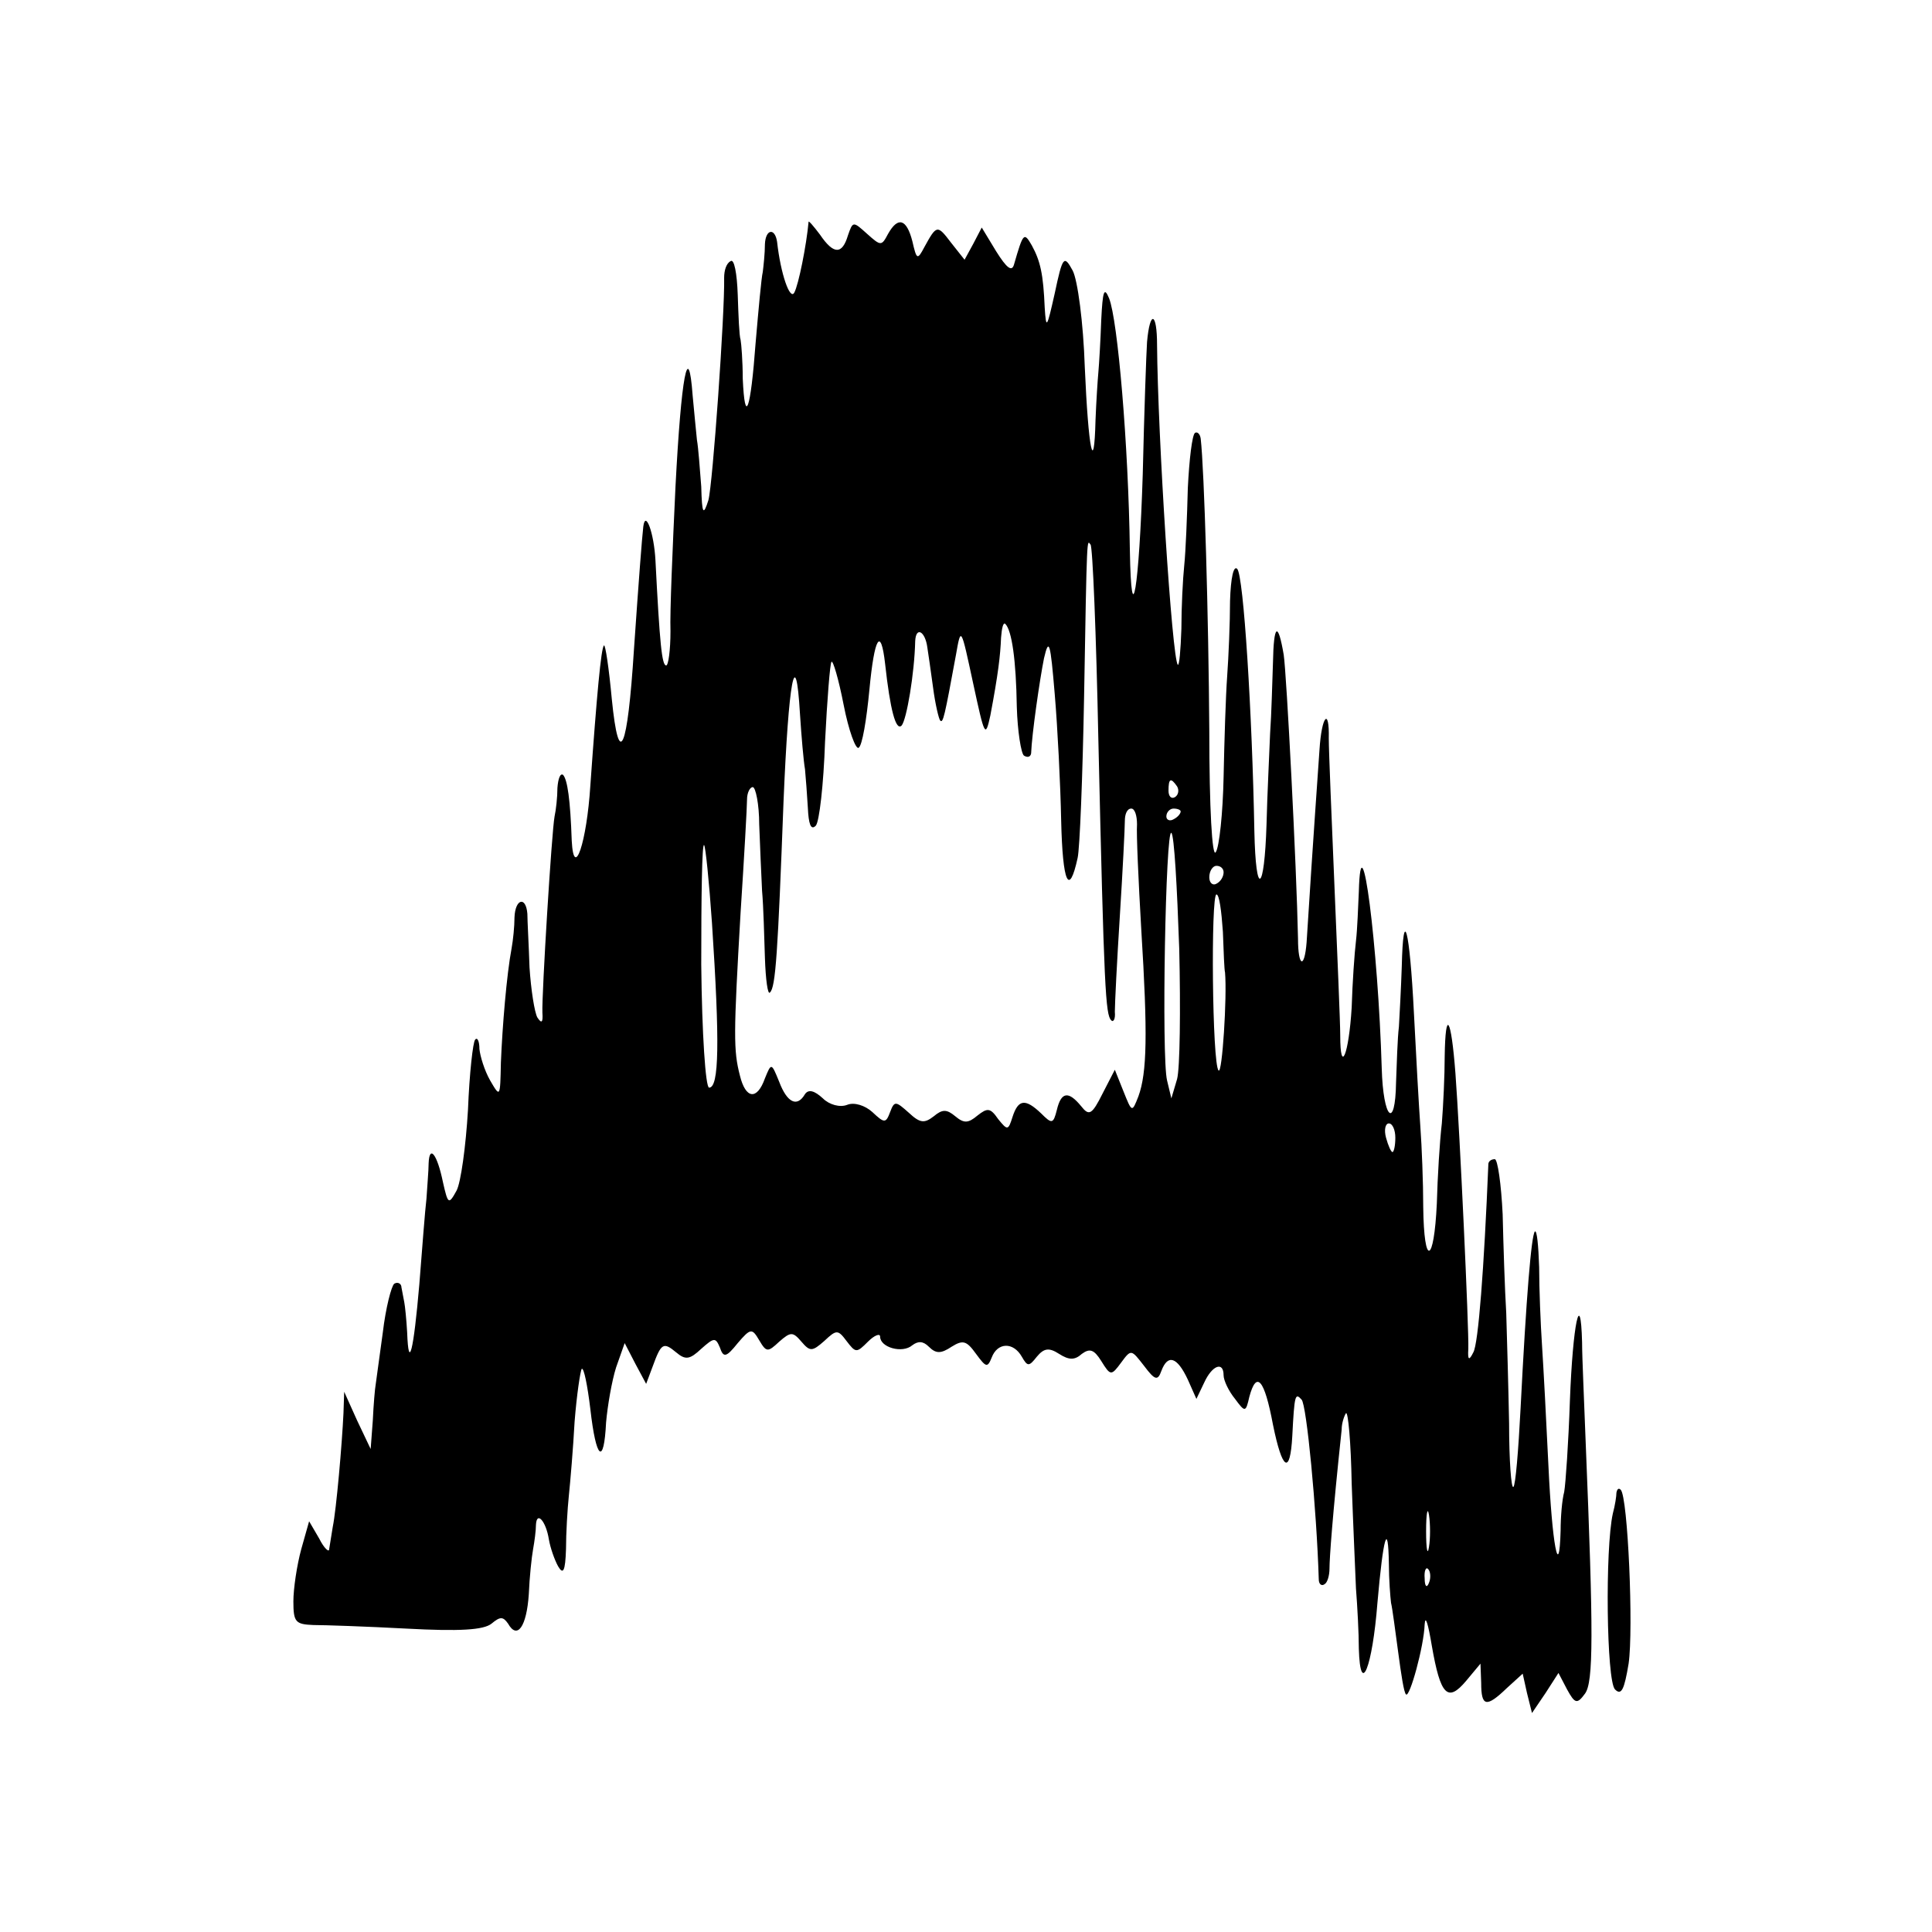 <svg xmlns="http://www.w3.org/2000/svg" version="1.0" fill="none" viewBox="0 0 270 270">
    <path
        d="M113 31c-.3 3.3-1.4 8.8-2 9.9-.6 1.1-1.9-2.6-2.4-7.1-.3-2-1.6-1.8-1.7.3 0 1.3-.2 3.1-.3 3.9-.2.8-.6 5.3-1 9.9-.7 9.5-1.5 11.7-1.8 5 0-2.4-.2-4.9-.3-5.4-.2-.6-.3-3.4-.4-6.3-.1-3-.5-5.1-1-4.7-.6.3-.9 1.3-.9 2.3.1 5-1.6 28.9-2.2 31.1-.7 2.2-.9 2-1-1.9-.2-2.5-.4-5.4-.6-6.5-.1-1.1-.4-3.9-.6-6.2-.6-8.1-1.6-2.7-2.4 12.7-.4 8.5-.8 17.6-.7 20.2 0 2.7-.3 4.8-.6 4.8-.6 0-.9-3-1.5-14.7-.2-3.8-1.4-7.1-1.7-4.7-.2 1.8-.6 7-1.3 17.1-.9 14.2-2.1 17-3.1 7-.4-4.3-.9-7.7-1.1-7.5-.4.4-1 6.9-1.9 19.6-.5 7.9-2.3 13.3-2.6 7.7-.2-5.8-.6-8.5-1.2-9.2-.4-.3-.7.5-.8 1.8 0 1.3-.2 3.1-.4 4-.4 2.1-1.8 24.9-1.7 27.4.1 1.4-.1 1.6-.7.7-.4-.7-.9-3.9-1.1-7-.1-3.1-.3-6.5-.3-7.5-.2-2.5-1.7-2.1-1.8.5 0 1.3-.2 3.2-.4 4.3-.7 3.7-1.3 11-1.5 16-.1 4.9-.1 4.9-1.5 2.5-.8-1.4-1.4-3.4-1.5-4.4 0-1.1-.3-1.7-.6-1.3-.3.3-.8 4.7-1 9.8-.3 5.1-1 10.2-1.6 11.3-1.1 2-1.2 1.9-1.9-1.2-.8-3.9-1.9-5.3-2-2.6 0 1-.2 3.2-.3 4.9-.2 1.6-.6 7-1 12-.8 9.3-1.5 12.2-1.7 6.7-.1-1.8-.3-3.7-.4-4.2-.1-.6-.3-1.5-.4-2.1 0-.5-.5-.8-1-.5-.4.3-1.2 3.4-1.6 6.8-.5 3.5-.9 6.7-1 7.3-.1.5-.3 2.8-.4 5l-.3 4-1.9-4-1.8-4-.1 3c-.2 4.3-1 13.5-1.5 15.9-.2 1.2-.4 2.5-.5 3.1 0 .5-.7-.1-1.4-1.5l-1.4-2.4-1.1 3.9c-.6 2.2-1.1 5.5-1.1 7.3 0 2.9.3 3.2 2.8 3.3 1.5 0 7.4.2 13 .5 7.4.4 10.8.2 11.9-.7 1.2-1 1.6-1 2.3 0 1.3 2.3 2.6.4 2.9-4.1.1-2.4.4-5.2.6-6.3.2-1.1.4-2.6.4-3.4.1-2 1.4-.5 1.8 2 .2 1.2.8 2.9 1.3 3.8.7 1.2 1 .7 1.1-2.4 0-2.2.2-5.6.4-7.5.2-1.9.6-6.6.8-10.3.3-3.8.8-7.1 1-7.4.3-.2.8 2.3 1.2 5.6.8 7.1 1.9 8 2.2 1.9.2-2.3.8-5.8 1.4-7.7l1.2-3.4 1.5 2.9 1.5 2.8.9-2.4c1.2-3.3 1.5-3.5 3.3-2 1.3 1.1 1.9 1 3.5-.5 1.8-1.6 2-1.6 2.6-.2.5 1.5.9 1.4 2.5-.6 1.8-2.1 2-2.1 3-.4 1 1.7 1.2 1.7 2.8.2 1.6-1.4 1.9-1.4 3.1 0 1.2 1.4 1.5 1.4 3.2-.1 1.7-1.6 1.9-1.6 3.1 0 1.3 1.7 1.4 1.7 3 .1.9-.9 1.7-1.2 1.7-.7 0 1.5 3.1 2.4 4.5 1.2.8-.6 1.5-.6 2.3.2 1 1 1.7 1 3.2 0 1.6-1 2.1-.8 3.4 1 1.4 1.9 1.6 2 2.2.5.8-2.1 3-2.2 4.2-.1.8 1.4 1 1.4 2.1 0 1-1.2 1.7-1.3 3.1-.4 1.4.9 2.2.9 3.2 0 1.1-.8 1.7-.6 2.7 1 1.3 2.1 1.4 2.1 2.8.2 1.4-1.9 1.4-1.8 3.2.5 1.5 2 1.9 2.1 2.4.7.9-2.4 2.2-2 3.7 1.2l1.2 2.7 1.1-2.3c1.1-2.4 2.7-3 2.7-1 0 .7.7 2.2 1.6 3.3 1.4 1.9 1.5 1.9 2-.3 1-3.7 2.1-2.5 3.3 3.9 1.3 6.4 2.4 7.1 2.7 1.6.3-5.8.4-6.1 1.3-5.1.7.7 2.1 15.3 2.4 25.1 0 .7.4 1 .8.7.4-.2.7-1.2.7-2.2 0-1.4.4-7.2 1.7-19.4 0-1 .4-2 .6-2.3.3-.3.7 4.1.8 9.8.2 5.6.5 12.2.6 14.7.2 2.5.4 6.3.4 8.4.2 6.9 1.9 2.6 2.6-6.4.8-9.2 1.5-11.7 1.6-5.4 0 2.1.2 4.6.3 5.4.2.8.6 4 1 6.9.4 3 .8 5.7 1.1 5.9.5.5 2.5-6.7 2.6-9.8.1-1.4.5 0 1 3 1.2 6.9 2.2 8 4.8 4.9l2-2.4.1 2.7c0 3.3.7 3.5 3.6.7l2.2-2 .6 2.7.7 2.8 1.9-2.8 1.8-2.8 1.2 2.3c1.1 2 1.4 2.1 2.5.6 1.2-1.6 1.2-8.3.1-35.2-.2-5.5-.5-11.8-.5-13.9-.2-7.8-1.3-2.5-1.7 8.1-.2 5.9-.6 11.7-.8 12.8-.3 1.1-.5 3.5-.5 5.4-.2 7.3-1.2 1.8-1.7-9-.3-6.3-.7-13.9-.9-16.9-.2-3-.4-7.9-.4-10.9-.1-3-.3-5.2-.6-5-.5.6-1.2 9.1-2 24.8-.3 5.8-.7 10.7-1 10.9-.3.3-.6-3.7-.6-8.9-.1-5.2-.3-12.1-.4-15.4-.2-3.3-.4-9.5-.5-13.8-.2-4.2-.7-7.7-1.1-7.7-.5 0-.9.3-.9.7-.6 14.6-1.4 25.1-2.1 26.3-.6 1.2-.8 1.1-.7-.5.1-2.7-1.2-30.5-1.8-38.5-.6-7.9-1.4-9.1-1.5-2.4 0 2.7-.2 6.9-.4 9.4-.3 2.5-.6 7.5-.7 11.2-.4 8.5-1.8 8.9-1.9.5 0-3.4-.2-8.5-.4-11.2-.2-2.8-.6-9.9-.9-15.9-.6-11.9-1.5-15.2-1.7-6.5-.1 3-.3 6.7-.4 8.4-.2 1.6-.3 5.2-.4 7.8-.1 6.7-1.8 5.1-2-2-.5-17-2.9-35.8-3.2-24.7-.1 2.1-.2 5.2-.4 6.9-.2 1.6-.5 5.9-.6 9.3-.4 6.6-1.6 9.5-1.6 3.9 0-1.8-.4-11.1-.8-20.7s-.8-19-.8-20.8c.1-4.4-1-3.2-1.3 1.6-.2 3.1-.8 11-1.8 26.9-.3 3.8-1.2 3.4-1.2-.5-.2-10.1-1.6-37.1-2-39.7-.8-4.7-1.4-4.3-1.5 1.1-.1 2.7-.2 7.1-.4 9.9-.1 2.7-.4 8.5-.5 12.7-.3 9.6-1.5 10.3-1.7 1-.3-16.4-1.5-35.8-2.4-36.7-.5-.5-.9 1.2-1 4.5 0 3-.2 7.7-.4 10.5-.2 2.7-.4 9.1-.5 14.1-.1 5-.6 9.8-1.1 10.5-.5.8-.9-6.1-.9-17.1-.1-15.7-.7-36.4-1.2-40.7-.1-.7-.5-1-.8-.8-.4.3-.8 3.7-1 7.7-.1 4-.3 8.9-.5 10.8-.2 1.9-.4 5.9-.4 8.9-.1 3-.3 5.2-.5 5-.8-.8-2.8-31.9-2.9-44.7 0-4.6-1-4.9-1.4-.4-.1 1.5-.4 9.8-.6 18.5-.5 15.9-1.6 22.6-1.8 10.6-.2-14.8-1.7-32.2-2.9-35.2-.7-1.7-.9-1-1.1 3-.1 2.9-.3 6.2-.4 7.3-.1 1.1-.3 4.1-.4 6.7-.2 8-1 4.2-1.5-7.4-.2-6.2-1-12.2-1.7-13.5-1.2-2.2-1.4-2-2.5 3.2-1.1 4.9-1.2 5.1-1.4 2-.2-4.7-.6-6.5-1.8-8.7-1.1-1.9-1.2-1.8-2.5 2.7-.3 1-1 .5-2.5-1.9l-2-3.3-1.2 2.3-1.2 2.2-1.9-2.4c-1.9-2.5-2-2.5-3.7.6-1 1.9-1.1 1.8-1.7-.8-.8-3.1-2-3.5-3.4-1-.9 1.7-1 1.7-2.9 0-2-1.8-2-1.8-2.7.2-.8 2.7-2 2.7-3.9-.1-.9-1.2-1.6-2-1.6-1.8zm40.5 72.5c.8 34.9 1 38.3 1.8 39.1.3.3.6-.2.5-1.2 0-1.1.3-7.1.7-13.4.4-6.3.7-12.3.7-13.3 0-.9.3-1.7.9-1.7.5 0 .8 1 .8 2.2-.1 1.3.2 7.9.6 14.8.9 14.5.8 19.9-.4 23.2-.9 2.3-.9 2.3-2.1-.7l-1.2-3-1.7 3.3c-1.5 3-1.9 3.2-3 1.8-1.8-2.2-2.8-2-3.4.5-.5 2-.7 2-2.2.5-2.2-2.1-3.2-2-4 .5-.6 1.9-.7 1.9-2 .3-1.1-1.6-1.5-1.6-2.9-.5-1.3 1.1-1.9 1.1-3.1.1-1.2-1-1.8-1-3 0-1.3 1-1.9 1-3.5-.5-1.8-1.6-2-1.7-2.6-.1-.6 1.6-.8 1.6-2.5 0-1-.9-2.5-1.4-3.5-1-1 .4-2.5 0-3.4-.9-1.2-1.1-2-1.3-2.5-.6-1.1 1.9-2.5 1.2-3.6-1.7-1.1-2.7-1.1-2.7-2-.5-1.1 3.1-2.7 2.9-3.5-.4-.9-3.5-.9-5.6.1-22.8.5-7.7.9-14.8.9-15.8 0-.9.4-1.7.8-1.7s.9 2.4.9 5.2c.1 2.9.3 7.1.4 9.3.2 2.2.3 6.4.4 9.4.1 3 .4 5.2.7 4.8.8-.7 1.1-5.5 1.9-26.7.7-16.9 1.7-22.4 2.3-12.2.2 3.1.5 6.6.7 7.7.1 1.1.3 3.6.4 5.4.1 2.2.4 3.2 1.1 2.5.5-.5 1.1-5.8 1.3-11.7.3-6 .7-11 .9-11.2.2-.3 1 2.4 1.7 6s1.7 6.3 2.1 6c.5-.3 1.1-3.9 1.5-8.1.7-7.4 1.6-8.9 2.2-3.6.7 6.4 1.5 9.4 2.3 8.6.7-.8 1.8-7.3 1.9-11.8.1-2.1 1.4-1.4 1.7.9.1.7.5 3.3.8 5.6.3 2.3.8 4.4 1 4.6.4.4.6-.5 2.2-9.2.7-4 .7-3.9 2.4 4 1.6 7.4 1.7 7.7 2.4 4.5 1.1-5.8 1.4-8.4 1.5-10.9.1-1.3.3-2.2.6-1.9.9.9 1.5 5 1.6 11.6.1 3.4.6 6.5 1 6.8.5.3.9.2 1-.3.1-2.7 1.2-10.3 1.8-13.3.7-3 .9-2.2 1.5 5 .4 4.7.8 12.6.9 17.7.2 8.7 1.1 10.7 2.3 5.2.3-1.3.7-11.4.9-22.4.4-23.4.4-22 .9-21.4.3.2.8 12.6 1.1 27.4zm11 6.4c.3.5.2 1.2-.3 1.5-.5.3-.9-.1-.9-.9 0-1.7.3-1.9 1.2-.6zm.5 3.5c0 .3-.4.8-1 1.1-.5.3-1 .1-1-.4 0-.6.5-1.1 1-1.1.6 0 1 .2 1 .4zm-.2 19.2c.2 8.5.1 16.7-.3 18.2l-.8 2.7-.6-2.5c-.8-3.2-.2-35.4.6-34.6.4.3.8 7.6 1.1 16.2zM99.5 129c1.1 16.7 1 23-.4 23-.5 0-1-7.5-1.1-17.2 0-9.5.1-17 .4-16.7.2.2.7 5.1 1.1 10.9zm71.5-7.1c0 .6-.4 1.3-1 1.6-.5.3-1-.1-1-.9 0-.9.5-1.6 1-1.6.6 0 1 .4 1 .9zm-.1 8.3c.1 2.8.2 5.4.3 5.7.3 3.4-.4 14.3-.9 13.7-.9-.8-1.1-24.6-.3-24.6.4 0 .7 2.3.9 5.2zM195 159c0 1.1-.2 2-.4 2s-.6-.9-.9-2c-.3-1.1-.1-2 .4-2s.9.9.9 2zm4.7 57.2c-.2 1.3-.4.3-.4-2.2s.2-3.5.4-2.3c.2 1.3.2 3.3 0 4.5zm0 5c-.3.8-.6.5-.6-.6-.1-1.1.2-1.7.5-1.3.3.3.4 1.2.1 1.9zm26.2-12.6c0 .5-.2 1.8-.5 2.9-1.1 4.9-.9 23.4.3 24.6.9.9 1.3 0 1.9-3.6.7-4.8-.1-23.3-1.1-24.3-.3-.3-.5-.1-.6.4z" />
    <style>
        path {
            fill: #000;
        }

        @media (prefers-color-scheme: dark) {
            path {
                fill: #FFF;
            }
        }
    </style>
</svg>